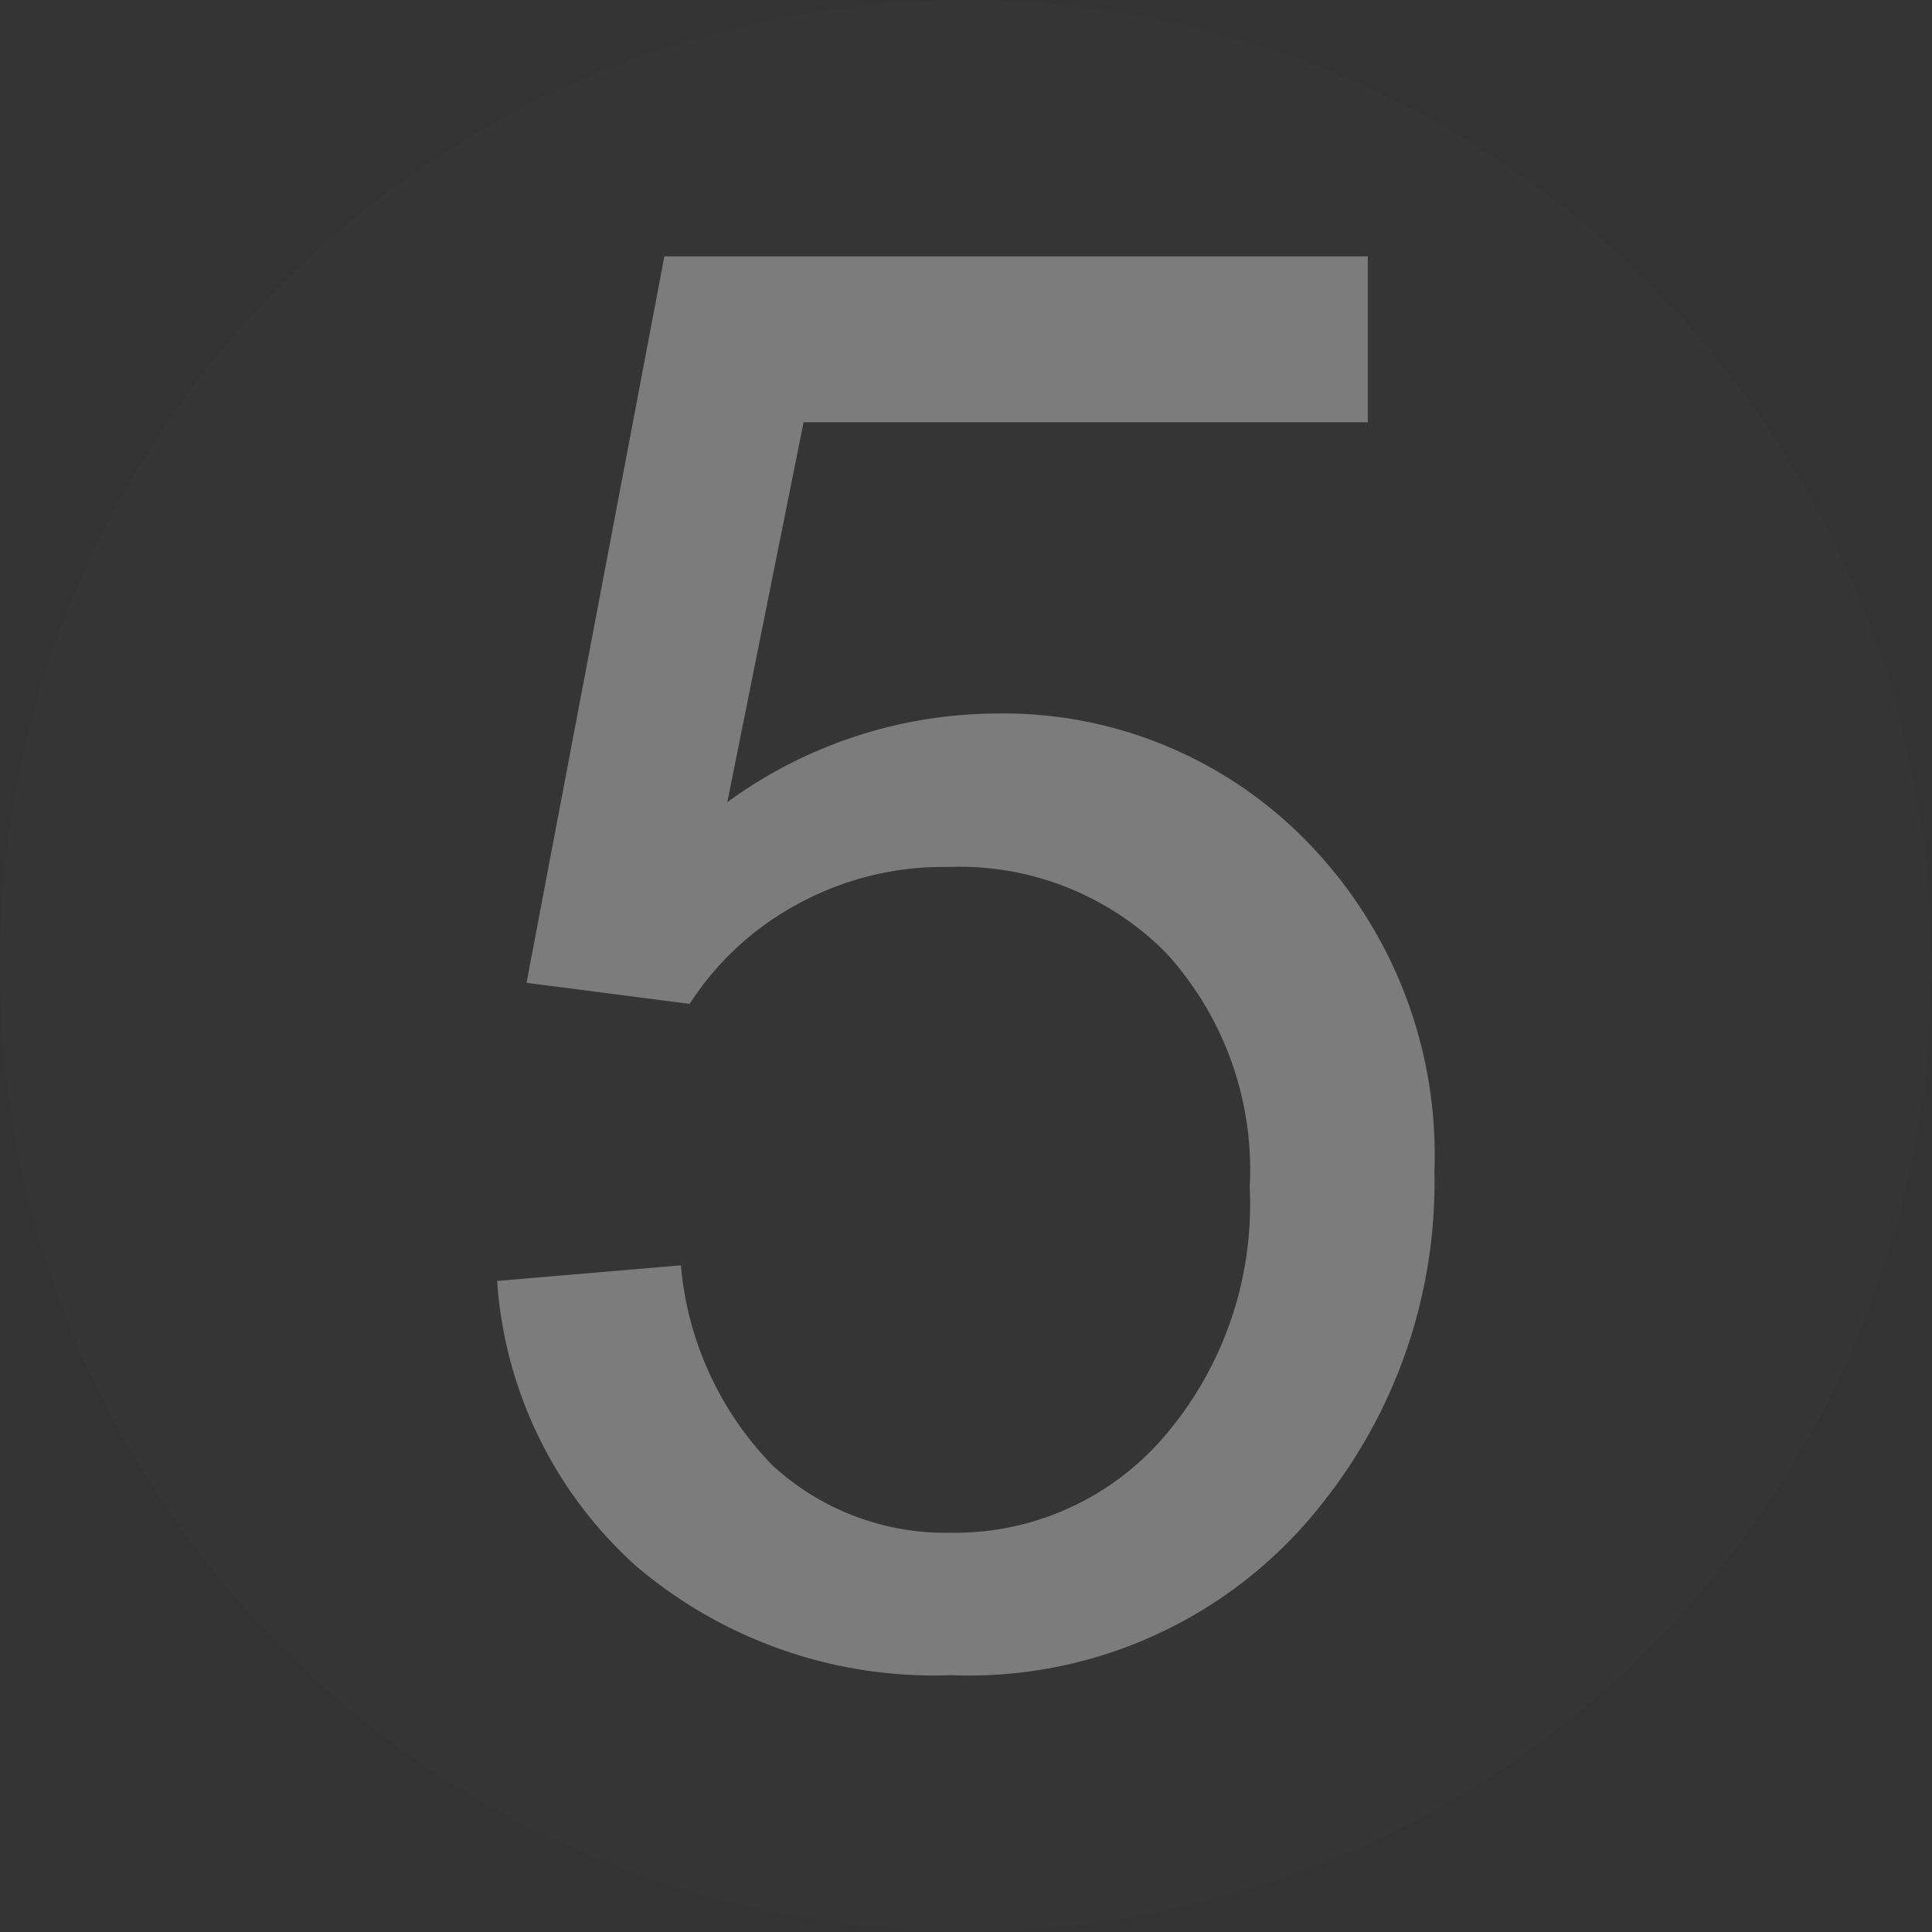 <svg id="Layer_1" data-name="Layer 1" xmlns="http://www.w3.org/2000/svg" viewBox="0 0 42.05 42.05"><rect x="0" y="0" width="42.05" height="42.05" fill="#333333" stroke="none"/><defs><style>.cls-1,.cls-3{fill:#fff;}.cls-1{opacity:0.01;}.cls-2{opacity:0.35;}</style></defs><title>5_ver1</title><circle class="cls-1" cx="21.02" cy="21.02" r="21.02"/><g class="cls-2"><path class="cls-3" d="M-429.73,401.79l4-.34a7.11,7.11,0,0,0,2,4.36,5.56,5.56,0,0,0,3.87,1.46,6,6,0,0,0,4.62-2.06,7.75,7.75,0,0,0,1.89-5.46,7,7,0,0,0-1.82-5.1,6.33,6.33,0,0,0-4.76-1.87,6.59,6.59,0,0,0-3.3.83,6.41,6.41,0,0,0-2.31,2.15l-3.55-.46,3-15.81h15.31v3.61h-12.28l-1.66,8.27a10,10,0,0,1,5.82-1.93,9.22,9.22,0,0,1,6.8,2.79,9.76,9.76,0,0,1,2.77,7.18,11.21,11.21,0,0,1-2.44,7.22,9.76,9.76,0,0,1-8.08,3.74A10,10,0,0,1-426.7,408,9.17,9.17,0,0,1-429.73,401.79Z" transform="translate(440.55 -373.91)"/></g></svg>